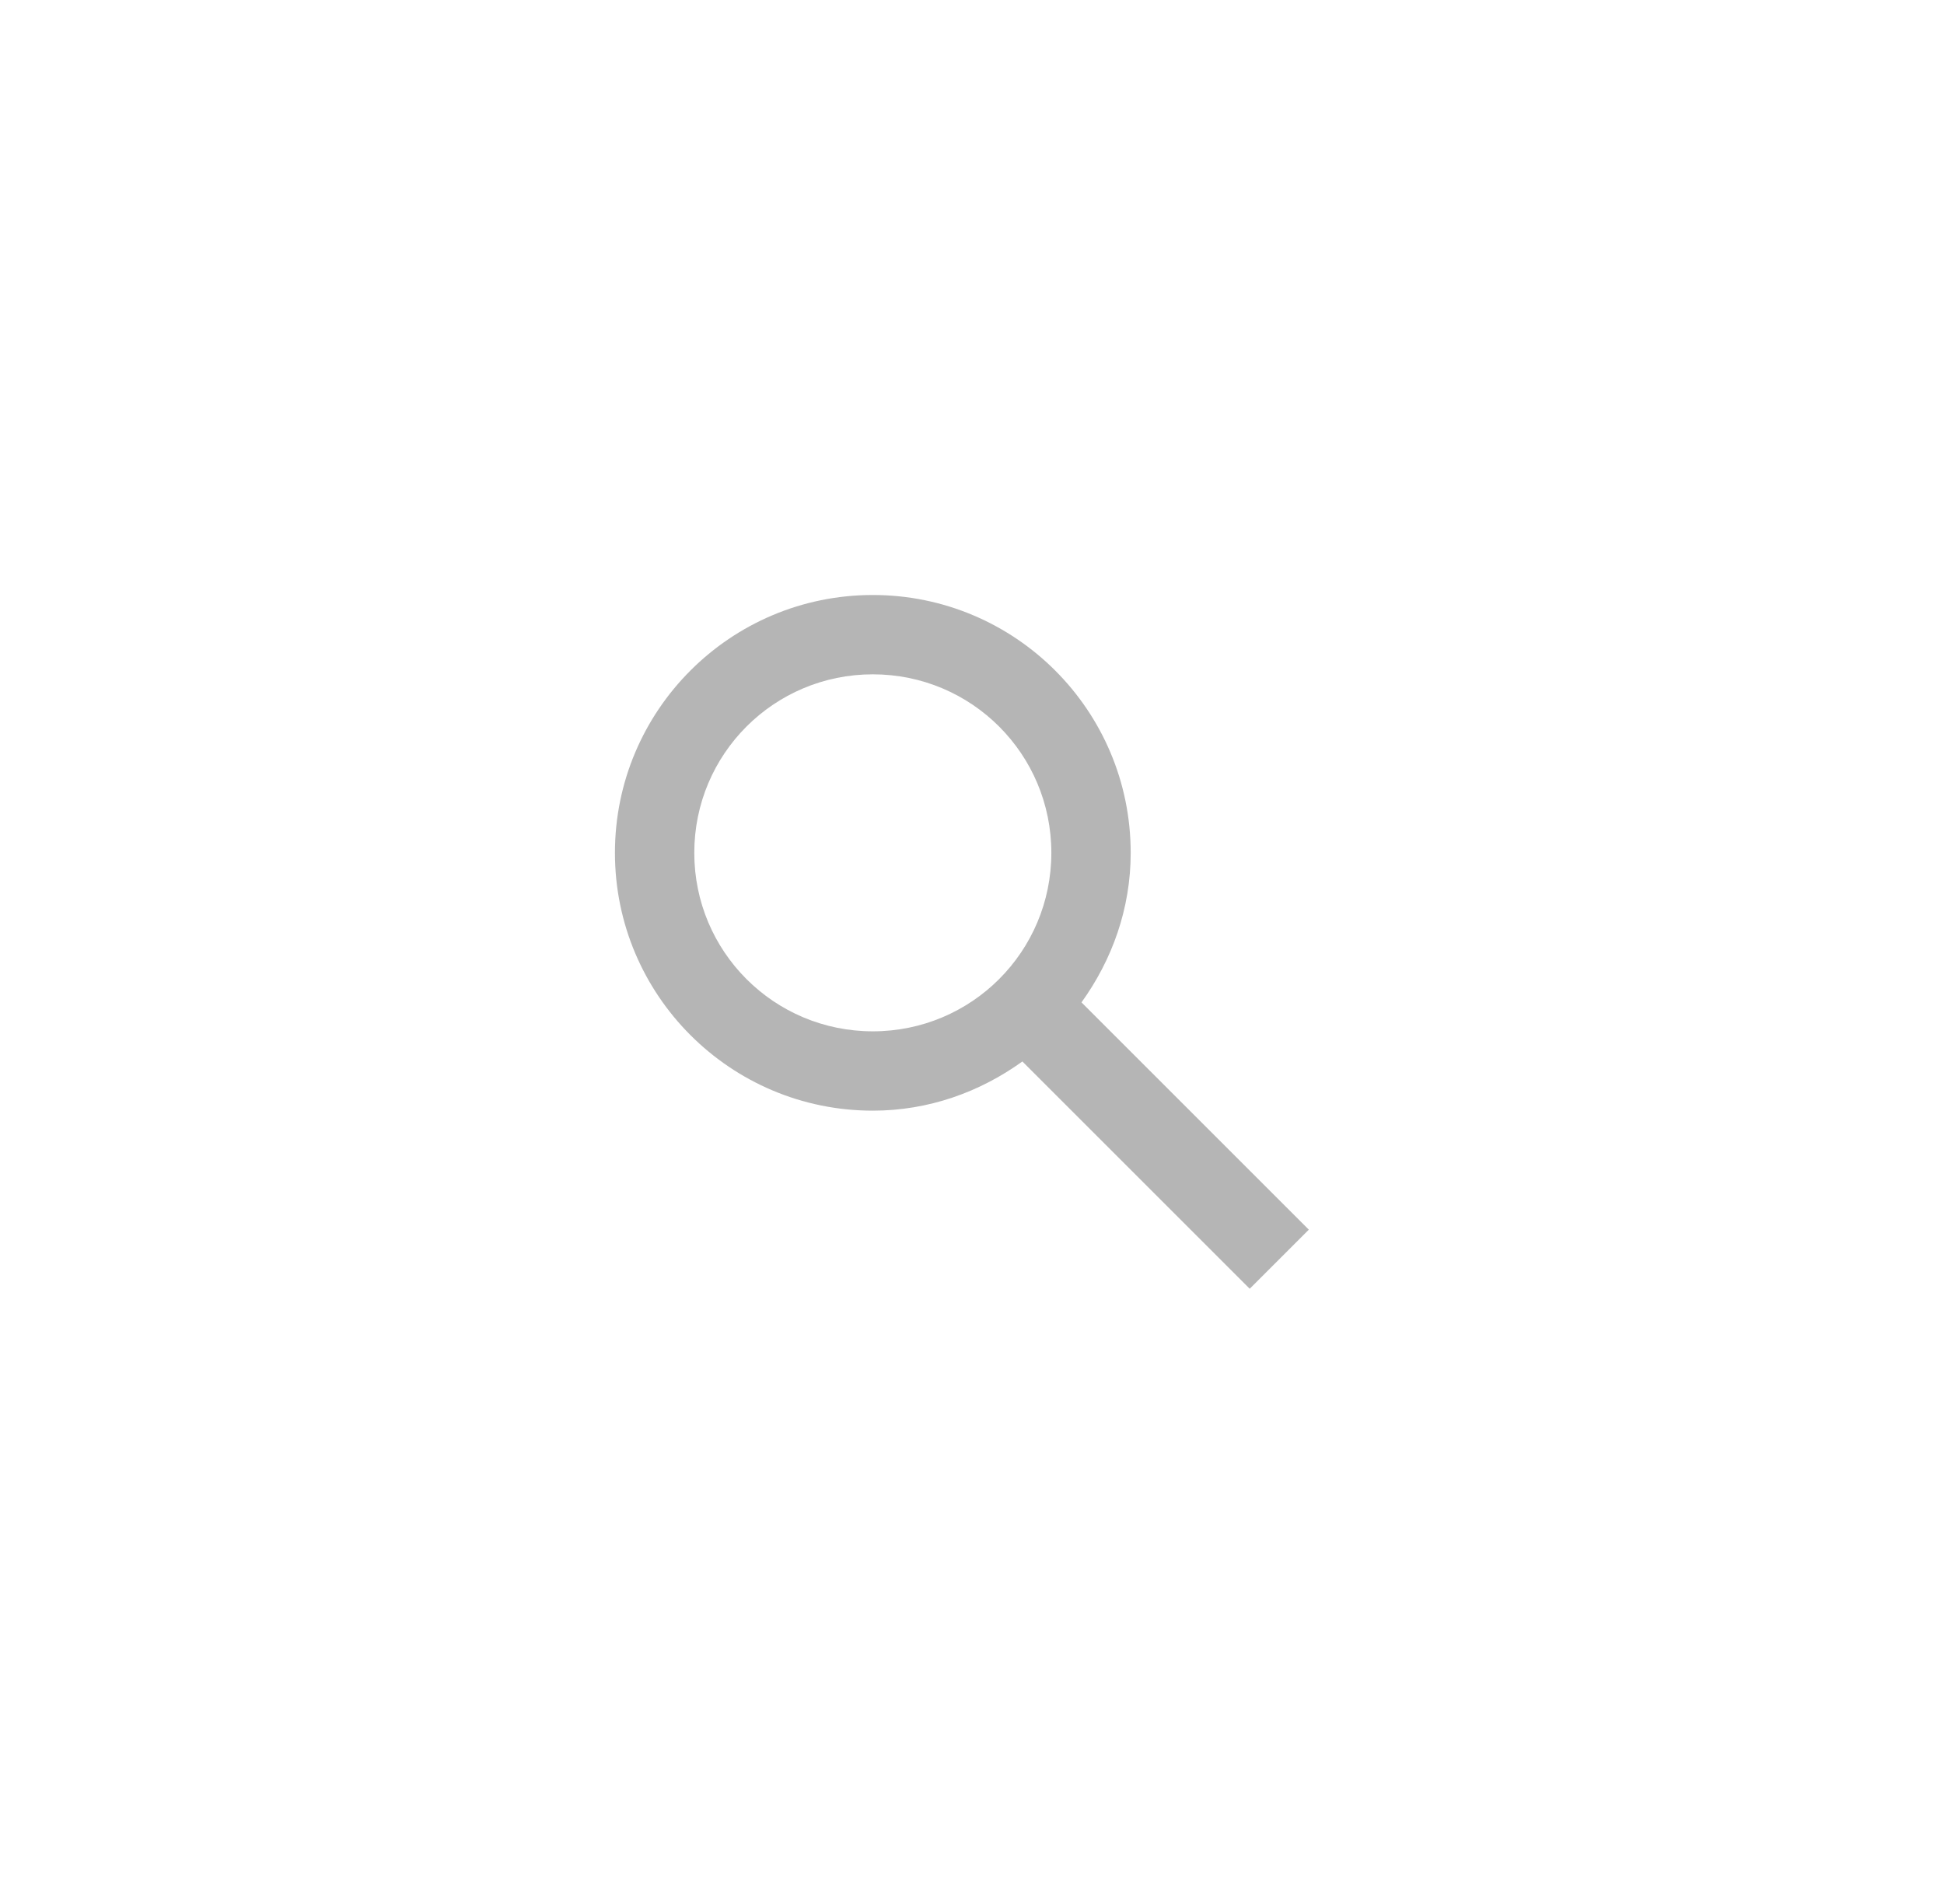 <svg width="49" height="48" viewBox="0 0 49 48" fill="none" xmlns="http://www.w3.org/2000/svg">
<g clip-path="url(#clip0_257_65)">
<path fill-rule="evenodd" clip-rule="evenodd" d="M27.26 25.27L32.99 31L31.5 32.49L25.77 26.76C24.7 27.53 23.41 28 22 28C18.41 28 15.5 25.09 15.5 21.5C15.5 17.91 18.41 15 22 15C25.59 15 28.5 17.91 28.5 21.5C28.5 22.91 28.03 24.2 27.26 25.27ZM22 17C19.51 17 17.5 19.01 17.5 21.5C17.5 23.99 19.51 26 22 26C24.49 26 26.5 23.99 26.5 21.5C26.5 19.01 24.49 17 22 17Z" fill="#B5B5B5"/>
</g>
<defs>
<clipPath id="clip0_257_65">
<rect x="4.5" y="4" width="40" height="40" rx="20" fill="white"/>
</clipPath>
</defs>
</svg>
